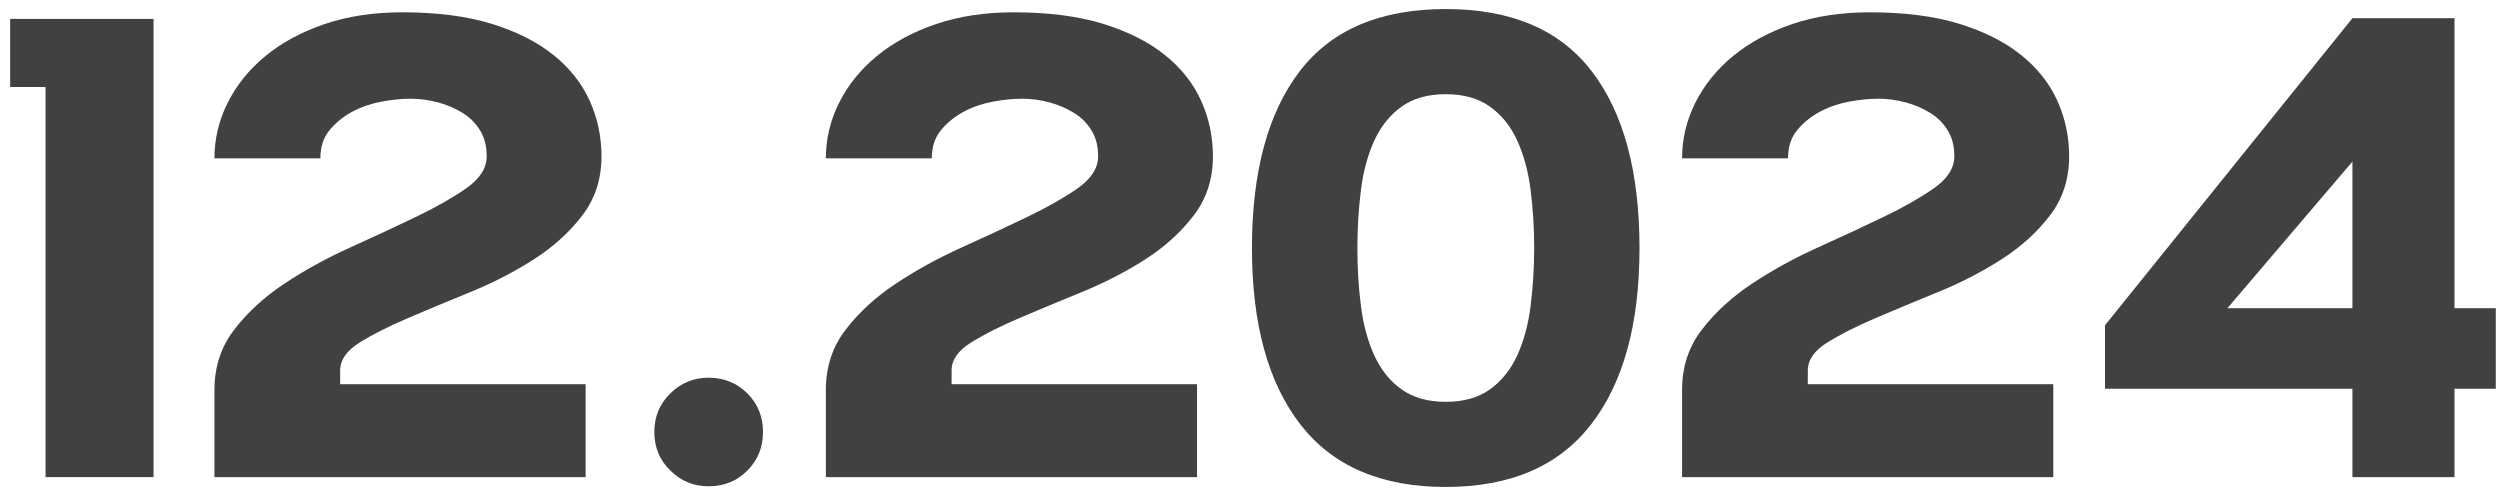 <svg width="241" height="47" viewBox="0 0 241 47" fill="none" xmlns="http://www.w3.org/2000/svg">
<g id="Group">
<path id="Vector" d="M14.802 1.822V45.993H4.391V8.386H0.98V1.822H14.802Z" fill="#414042"/>
<path id="Vector_2" d="M20.672 15.264C20.672 13.411 21.09 11.635 21.935 9.935C22.78 8.234 23.987 6.724 25.564 5.423C27.14 4.121 29.04 3.086 31.273 2.326C33.505 1.566 36.003 1.186 38.786 1.186C42.111 1.186 44.97 1.556 47.374 2.288C49.767 3.029 51.762 4.026 53.339 5.29C54.916 6.553 56.084 8.025 56.844 9.707C57.604 11.388 57.984 13.174 57.984 15.074C57.984 17.259 57.367 19.168 56.122 20.783C54.878 22.407 53.32 23.813 51.449 25.01C49.577 26.207 47.554 27.252 45.388 28.135C43.222 29.018 41.199 29.864 39.328 30.662C37.456 31.46 35.899 32.248 34.654 33.027C33.41 33.806 32.792 34.699 32.792 35.706V37.036H56.455V45.993H20.672V37.596C20.672 35.364 21.308 33.416 22.6 31.754C23.882 30.092 25.488 28.619 27.425 27.337C29.363 26.055 31.463 24.896 33.733 23.87C36.003 22.844 38.112 21.866 40.04 20.935C41.978 20.013 43.602 19.082 44.932 18.161C46.253 17.239 46.918 16.204 46.918 15.064C46.918 14.095 46.709 13.269 46.281 12.575C45.863 11.882 45.293 11.312 44.581 10.875C43.868 10.438 43.08 10.096 42.216 9.868C41.351 9.64 40.477 9.517 39.594 9.517C38.71 9.517 37.761 9.612 36.754 9.802C35.747 9.992 34.806 10.315 33.942 10.78C33.077 11.246 32.355 11.835 31.767 12.547C31.178 13.259 30.883 14.171 30.883 15.264H20.662H20.672Z" fill="#414042"/>
<path id="Vector_3" d="M63.076 41.643C63.076 40.17 63.589 38.926 64.624 37.919C65.65 36.912 66.885 36.409 68.32 36.409C69.754 36.409 71.036 36.912 72.043 37.919C73.05 38.926 73.554 40.17 73.554 41.643C73.554 43.115 73.05 44.359 72.043 45.366C71.036 46.373 69.792 46.877 68.32 46.877C66.847 46.877 65.66 46.373 64.624 45.366C63.589 44.359 63.076 43.115 63.076 41.643Z" fill="#414042"/>
<path id="Vector_4" d="M79.613 15.264C79.613 13.411 80.031 11.635 80.876 9.935C81.722 8.234 82.928 6.724 84.505 5.423C86.082 4.121 87.982 3.086 90.214 2.326C92.446 1.566 94.945 1.186 97.728 1.186C101.052 1.186 103.912 1.556 106.315 2.288C108.709 3.029 110.704 4.026 112.28 5.29C113.857 6.553 115.026 8.025 115.786 9.707C116.546 11.388 116.926 13.174 116.926 15.074C116.926 17.259 116.308 19.168 115.064 20.783C113.819 22.407 112.261 23.813 110.39 25.01C108.519 26.207 106.495 27.252 104.33 28.135C102.164 29.018 100.141 29.864 98.269 30.662C96.398 31.46 94.84 32.248 93.596 33.027C92.351 33.806 91.734 34.699 91.734 35.706V37.036H115.396V45.993H79.613V37.596C79.613 35.364 80.249 33.416 81.541 31.754C82.824 30.092 84.429 28.619 86.367 27.337C88.305 26.055 90.404 24.896 92.674 23.87C94.945 22.844 97.053 21.866 98.982 20.935C100.92 20.013 102.544 19.082 103.874 18.161C105.194 17.239 105.859 16.204 105.859 15.064C105.859 14.095 105.65 13.269 105.223 12.575C104.805 11.882 104.235 11.312 103.522 10.875C102.81 10.438 102.021 10.096 101.157 9.868C100.293 9.64 99.419 9.517 98.535 9.517C97.652 9.517 96.702 9.612 95.695 9.802C94.688 9.992 93.748 10.315 92.883 10.78C92.019 11.246 91.297 11.835 90.708 12.547C90.119 13.259 89.825 14.171 89.825 15.264H79.603H79.613Z" fill="#414042"/>
<path id="Vector_5" d="M139.372 46.943C133.141 46.943 128.477 44.939 125.361 40.921C122.245 36.903 120.688 31.232 120.688 23.908C120.688 16.584 122.226 10.866 125.295 6.866C128.363 2.867 133.055 0.872 139.372 0.872C145.689 0.872 150.372 2.867 153.44 6.866C156.509 10.866 158.047 16.546 158.047 23.908C158.047 31.27 156.49 36.903 153.374 40.921C150.258 44.939 145.594 46.943 139.363 46.943H139.372ZM130.852 23.908C130.852 25.884 130.966 27.765 131.203 29.56C131.431 31.346 131.868 32.922 132.495 34.29C133.122 35.658 133.996 36.741 135.117 37.539C136.228 38.337 137.653 38.736 139.372 38.736C141.092 38.736 142.516 38.337 143.628 37.539C144.739 36.741 145.613 35.658 146.25 34.29C146.877 32.922 147.313 31.346 147.541 29.56C147.769 27.774 147.893 25.893 147.893 23.908C147.893 21.922 147.779 20.051 147.541 18.256C147.313 16.47 146.877 14.893 146.25 13.525C145.623 12.157 144.749 11.075 143.628 10.277C142.516 9.479 141.092 9.08 139.372 9.08C137.653 9.08 136.228 9.479 135.117 10.277C134.005 11.075 133.131 12.157 132.495 13.525C131.868 14.893 131.431 16.47 131.203 18.256C130.975 20.042 130.852 21.922 130.852 23.908Z" fill="#414042"/>
<path id="Vector_6" d="M162.152 15.264C162.152 13.411 162.57 11.635 163.415 9.935C164.261 8.234 165.467 6.724 167.044 5.423C168.621 4.121 170.521 3.086 172.753 2.326C174.985 1.566 177.484 1.186 180.267 1.186C183.592 1.186 186.451 1.556 188.854 2.288C191.248 3.029 193.243 4.026 194.819 5.29C196.396 6.553 197.565 8.025 198.325 9.707C199.085 11.388 199.465 13.174 199.465 15.074C199.465 17.258 198.847 19.168 197.603 20.783C196.358 22.407 194.801 23.813 192.929 25.01C191.058 26.207 189.035 27.252 186.869 28.135C184.703 29.018 182.68 29.864 180.808 30.662C178.937 31.46 177.379 32.248 176.135 33.027C174.89 33.806 174.273 34.699 174.273 35.706V37.035H197.935V45.993H162.152V37.596C162.152 35.364 162.789 33.416 164.08 31.754C165.363 30.092 166.968 28.619 168.906 27.337C170.844 26.055 172.943 24.896 175.213 23.87C177.484 22.844 179.592 21.866 181.521 20.935C183.459 20.013 185.083 19.082 186.413 18.161C187.733 17.239 188.398 16.204 188.398 15.064C188.398 14.095 188.189 13.269 187.762 12.575C187.344 11.882 186.774 11.312 186.061 10.875C185.349 10.438 184.56 10.096 183.696 9.868C182.832 9.64 181.958 9.517 181.074 9.517C180.191 9.517 179.241 9.612 178.234 9.802C177.227 9.992 176.287 10.315 175.422 10.78C174.558 11.245 173.836 11.834 173.247 12.547C172.658 13.259 172.364 14.171 172.364 15.264H162.143H162.152Z" fill="#414042"/>
<path id="Vector_7" d="M226.774 1.756H236.615V29.712H240.595V37.472H236.615V45.993H226.774V37.472H202.922V31.355L226.774 1.756ZM214.72 29.712H226.774V15.577L214.72 29.712Z" fill="#414042"/>
</g>
</svg>
